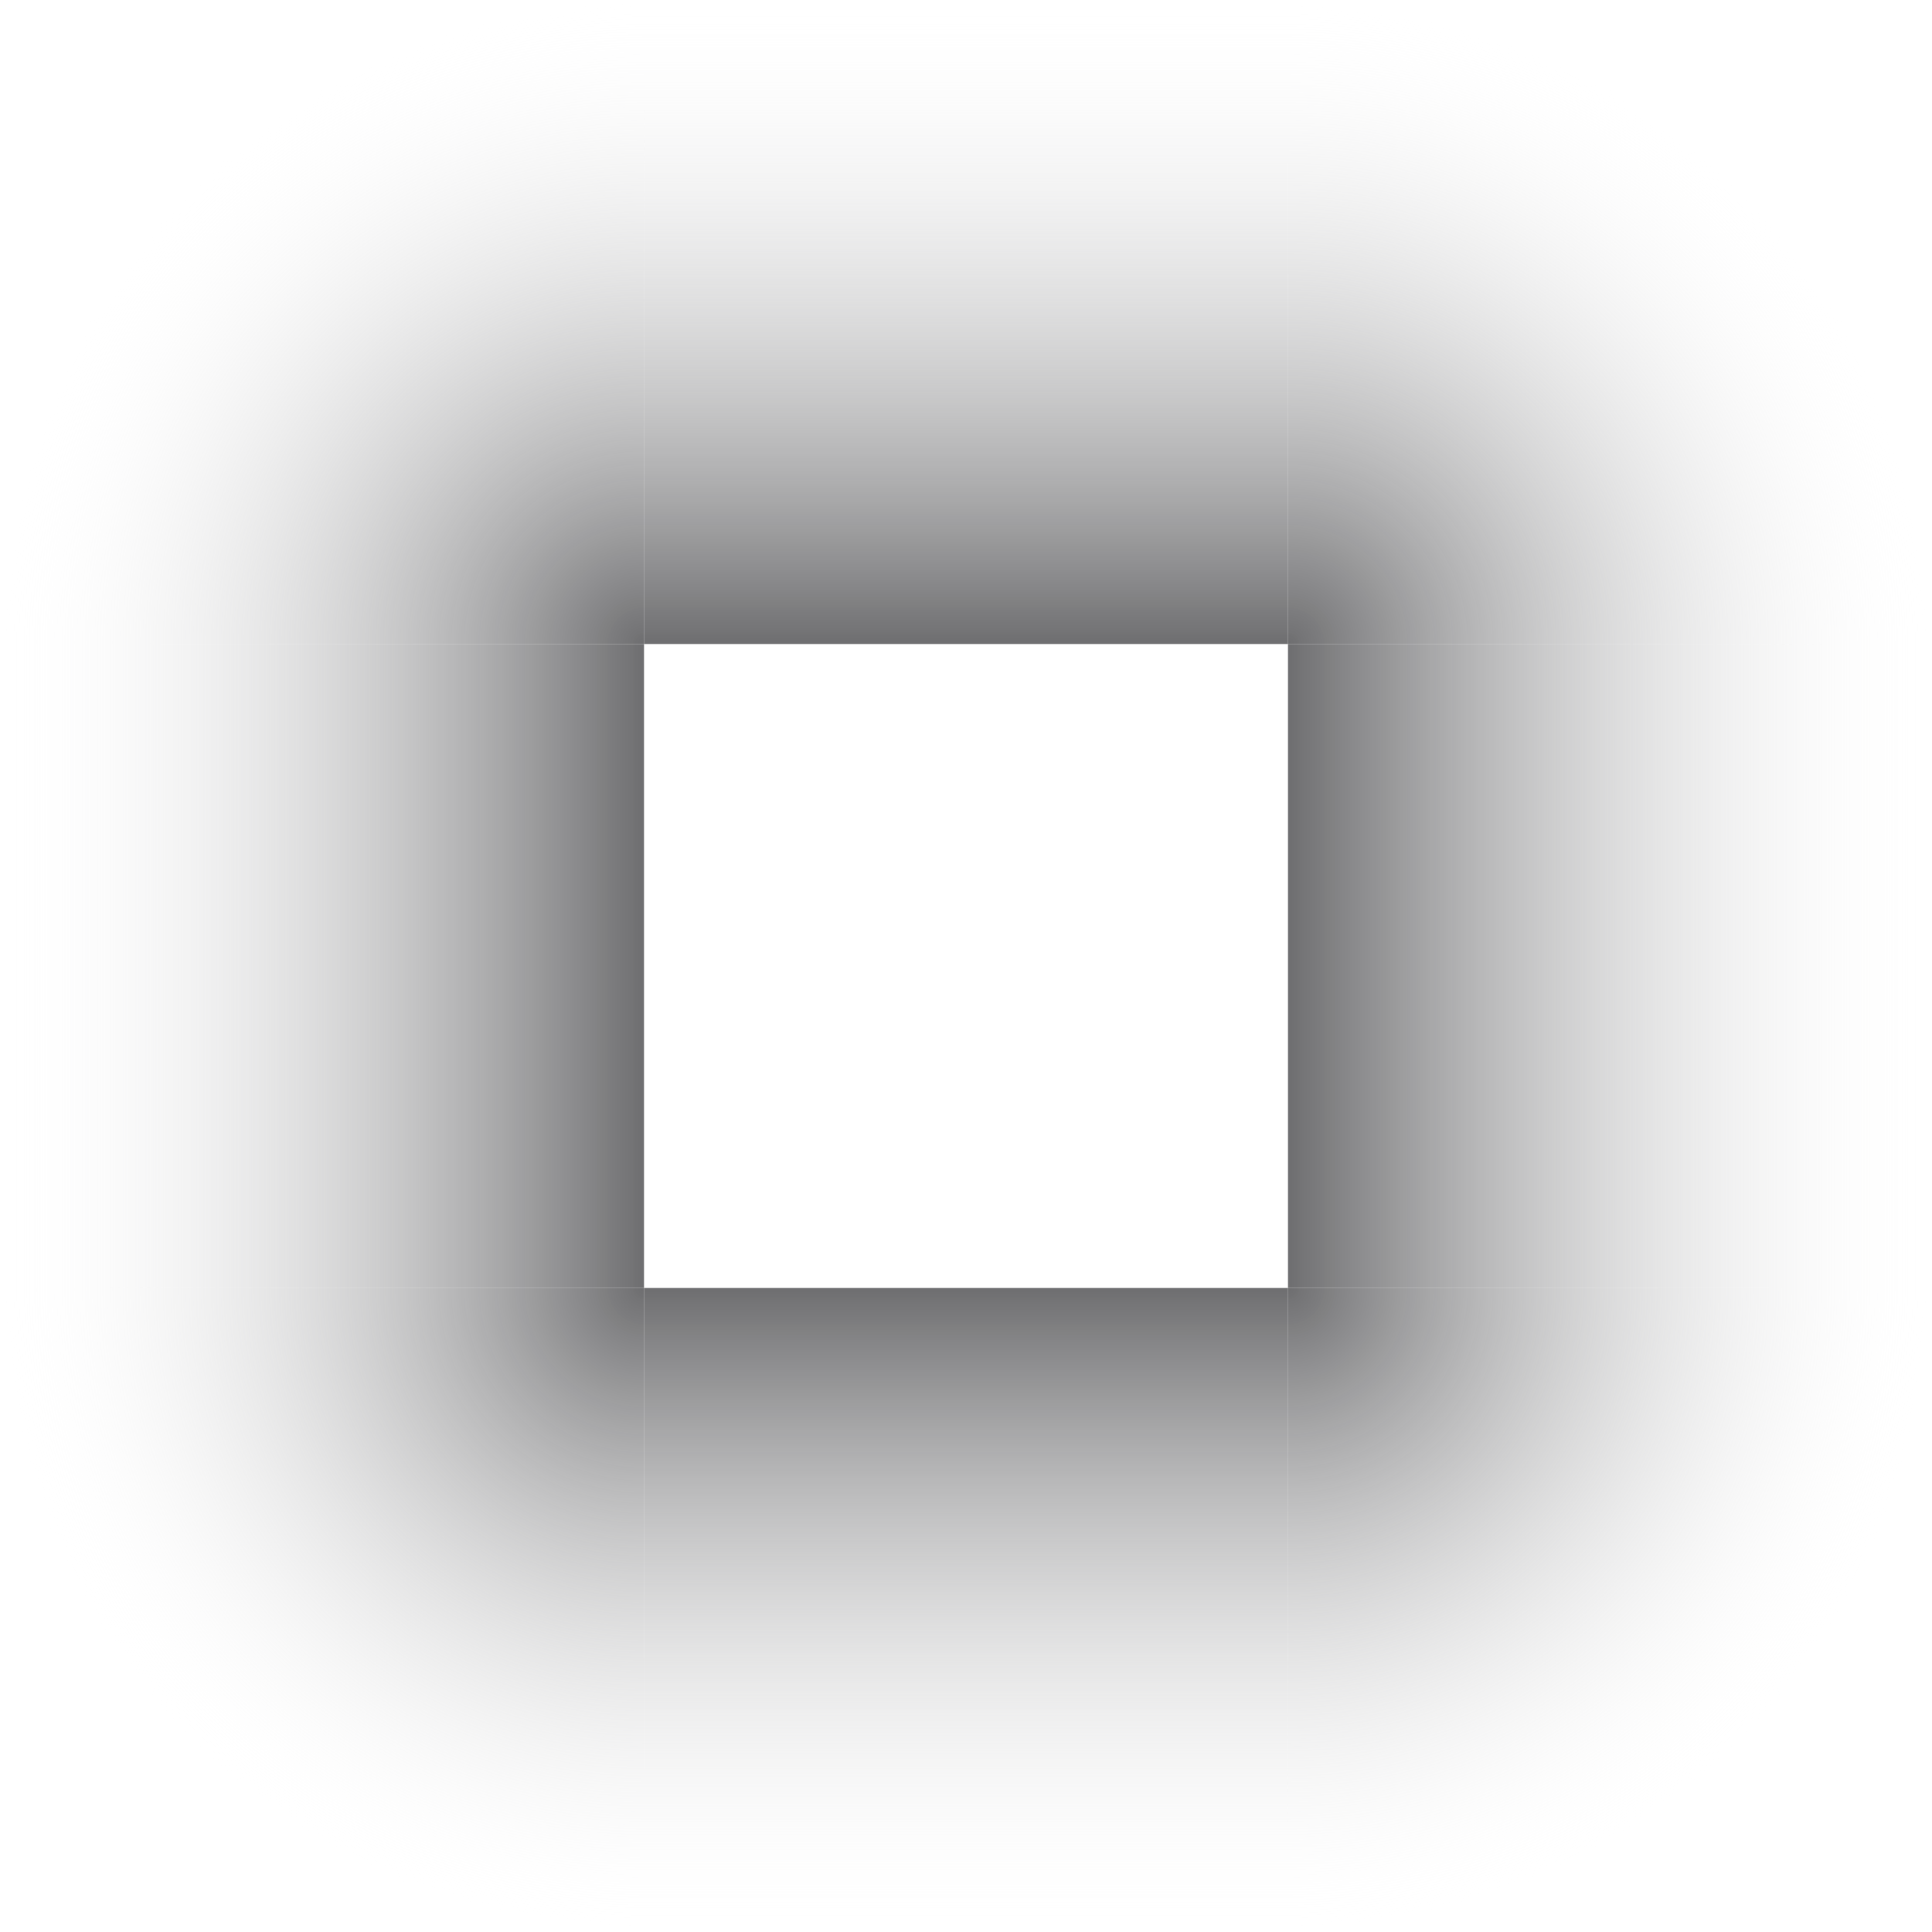 <?xml version="1.0" encoding="UTF-8" standalone="no"?>
<!-- Created with Inkscape (http://www.inkscape.org/) -->

<svg
   xmlns:dc="http://purl.org/dc/elements/1.1/"
   xmlns:cc="http://creativecommons.org/ns#"
   xmlns:rdf="http://www.w3.org/1999/02/22-rdf-syntax-ns#"
   xmlns:svg="http://www.w3.org/2000/svg"
   xmlns="http://www.w3.org/2000/svg"
   xmlns:xlink="http://www.w3.org/1999/xlink"
   xmlns:sodipodi="http://sodipodi.sourceforge.net/DTD/sodipodi-0.dtd"
   xmlns:inkscape="http://www.inkscape.org/namespaces/inkscape"
   width="36"
   height="36"
   viewBox="0 0 36 36"
   version="1.1"
   id="svg841"
   inkscape:version="0.92.2 2405546, 2018-03-11"
   sodipodi:docname="glowbar.svg">
  <defs
     id="defs835">
    <linearGradient
       inkscape:collect="always"
       id="linearGradient1440">
      <stop
         style="stop-color:#6e6e70;stop-opacity:1"
         offset="0"
         id="stop1436" />
      <stop
         style="stop-color:#ffffff;stop-opacity:0"
         offset="1"
         id="stop1438" />
    </linearGradient>
    <radialGradient
       inkscape:collect="always"
       xlink:href="#linearGradient1440"
       id="radialGradient1442"
       cx="17.8"
       cy="30"
       fx="17.8"
       fy="30"
       r="6"
       gradientUnits="userSpaceOnUse"
       gradientTransform="matrix(2.0211442e-6,-2,2,5.0423196e-8,-40,65.6)" />
    <linearGradient
       inkscape:collect="always"
       xlink:href="#linearGradient1440"
       id="linearGradient1468"
       x1="25"
       y1="30"
       x2="25"
       y2="18"
       gradientUnits="userSpaceOnUse" />
    <radialGradient
       inkscape:collect="always"
       xlink:href="#linearGradient1440"
       id="radialGradient1442-5"
       cx="17.8"
       cy="30"
       fx="17.8"
       fy="30"
       r="6"
       gradientUnits="userSpaceOnUse"
       gradientTransform="matrix(2.0211442e-6,-2,2,5.0423196e-8,-30,3.6)" />
    <linearGradient
       gradientTransform="translate(10,-62)"
       inkscape:collect="always"
       xlink:href="#linearGradient1440"
       id="linearGradient1468-1"
       x1="25"
       y1="30"
       x2="25"
       y2="18"
       gradientUnits="userSpaceOnUse" />
    <radialGradient
       inkscape:collect="always"
       xlink:href="#linearGradient1440"
       id="radialGradient1442-5-9"
       cx="17.8"
       cy="30"
       fx="17.8"
       fy="30"
       r="6"
       gradientUnits="userSpaceOnUse"
       gradientTransform="matrix(2.0211442e-6,-2,2,5.0423196e-8,-92,-6.4)" />
    <linearGradient
       gradientTransform="translate(-52,-72)"
       inkscape:collect="always"
       xlink:href="#linearGradient1440"
       id="linearGradient1468-1-6"
       x1="25"
       y1="30"
       x2="25"
       y2="18"
       gradientUnits="userSpaceOnUse" />
    <radialGradient
       inkscape:collect="always"
       xlink:href="#linearGradient1440"
       id="radialGradient1442-5-9-8"
       cx="17.8"
       cy="30"
       fx="17.8"
       fy="30"
       r="6"
       gradientUnits="userSpaceOnUse"
       gradientTransform="matrix(2.0211442e-6,-2,2,5.0423196e-8,-102,55.6)" />
    <linearGradient
       gradientTransform="translate(-62,-10)"
       inkscape:collect="always"
       xlink:href="#linearGradient1440"
       id="linearGradient1468-1-6-0"
       x1="25"
       y1="30"
       x2="25"
       y2="18"
       gradientUnits="userSpaceOnUse" />
  </defs>
  <sodipodi:namedview
     id="base"
     pagecolor="#ffffff"
     bordercolor="#666666"
     borderopacity="1.0"
     inkscape:pageopacity="0.0"
     inkscape:pageshadow="2"
     inkscape:zoom="34.888889"
     inkscape:cx="10.441083"
     inkscape:cy="18"
     inkscape:document-units="px"
     inkscape:current-layer="layer2"
     showgrid="true"
     units="px"
     inkscape:pagecheckerboard="true"
     inkscape:window-width="2514"
     inkscape:window-height="1413"
     inkscape:window-x="46"
     inkscape:window-y="27"
     inkscape:window-maximized="1"
     fit-margin-top="0"
     fit-margin-left="0"
     fit-margin-right="0"
     fit-margin-bottom="0">
    <inkscape:grid
       type="xygrid"
       id="grid1386"
       originx="-8"
       originy="-146" />
  </sodipodi:namedview>
  <g
     inkscape:groupmode="layer"
     id="layer2"
     inkscape:label="glow"
     transform="translate(-8,-18)">
    <rect
       style="opacity:1;fill:url(#radialGradient1442);fill-opacity:1;stroke:none;stroke-width:1.2"
       id="topleft"
       width="12"
       height="12"
       x="8"
       y="18"
       ry="0"
       inkscape:label="#topleft" />
    <rect
       style="opacity:1;fill:url(#linearGradient1468);fill-opacity:1;stroke:none;stroke-width:1.2"
       id="top"
       width="12"
       height="12"
       x="20"
       y="18"
       ry="0"
       inkscape:label="#top" />
    <rect
       style="opacity:1;fill:url(#radialGradient1442-5);fill-opacity:1;stroke:none;stroke-width:1.2"
       id="topright"
       width="12"
       height="12"
       x="18"
       y="-44"
       ry="0"
       transform="rotate(90)"
       inkscape:label="#topright" />
    <rect
       style="opacity:1;fill:url(#linearGradient1468-1);fill-opacity:1;stroke:none;stroke-width:1.2"
       id="right"
       width="12"
       height="12"
       x="30"
       y="-44"
       ry="0"
       transform="rotate(90)"
       inkscape:label="#right" />
    <rect
       style="opacity:1;fill:url(#radialGradient1442-5-9);fill-opacity:1;stroke:none;stroke-width:1.2"
       id="bottomright"
       width="12"
       height="12"
       x="-44"
       y="-54"
       ry="0"
       transform="scale(-1)"
       inkscape:label="#bottomright" />
    <rect
       style="opacity:1;fill:url(#linearGradient1468-1-6);fill-opacity:1;stroke:none;stroke-width:1.2"
       id="bottom"
       width="12"
       height="12"
       x="-32"
       y="-54"
       ry="0"
       transform="scale(-1)"
       inkscape:label="#bottom" />
    <rect
       style="opacity:1;fill:url(#radialGradient1442-5-9-8);fill-opacity:1;stroke:none;stroke-width:1.2"
       id="bottomleft"
       width="12"
       height="12"
       x="-54"
       y="8"
       ry="0"
       transform="rotate(-90)"
       inkscape:label="#bottomleft" />
    <rect
       style="opacity:1;fill:url(#linearGradient1468-1-6-0);fill-opacity:1;stroke:none;stroke-width:1.2"
       id="left"
       width="12"
       height="12"
       x="-42"
       y="8"
       ry="0"
       transform="rotate(-90)"
       inkscape:label="#left" />
  </g>
  <g
     inkscape:label="hint"
     inkscape:groupmode="layer"
     id="layer1"
     transform="translate(-8,-262.083)">
    <rect
       style="opacity:1;fill:#ff00ff;fill-opacity:1;stroke:none"
       id="hint-glow-radius"
       width="5"
       height="5"
       x="3"
       y="262.083"
       ry="0"
       inkscape:label="#hint-glow-radius" />
    <rect
       style="opacity:1;fill:#ff00ff;fill-opacity:1;stroke:none"
       id="hint-stretch-borders"
       width="5"
       height="5"
       x="3"
       y="269.083"
       ry="7.0117185e-06"
       inkscape:label="#hint-stretch-borders" />
  </g>
</svg>

